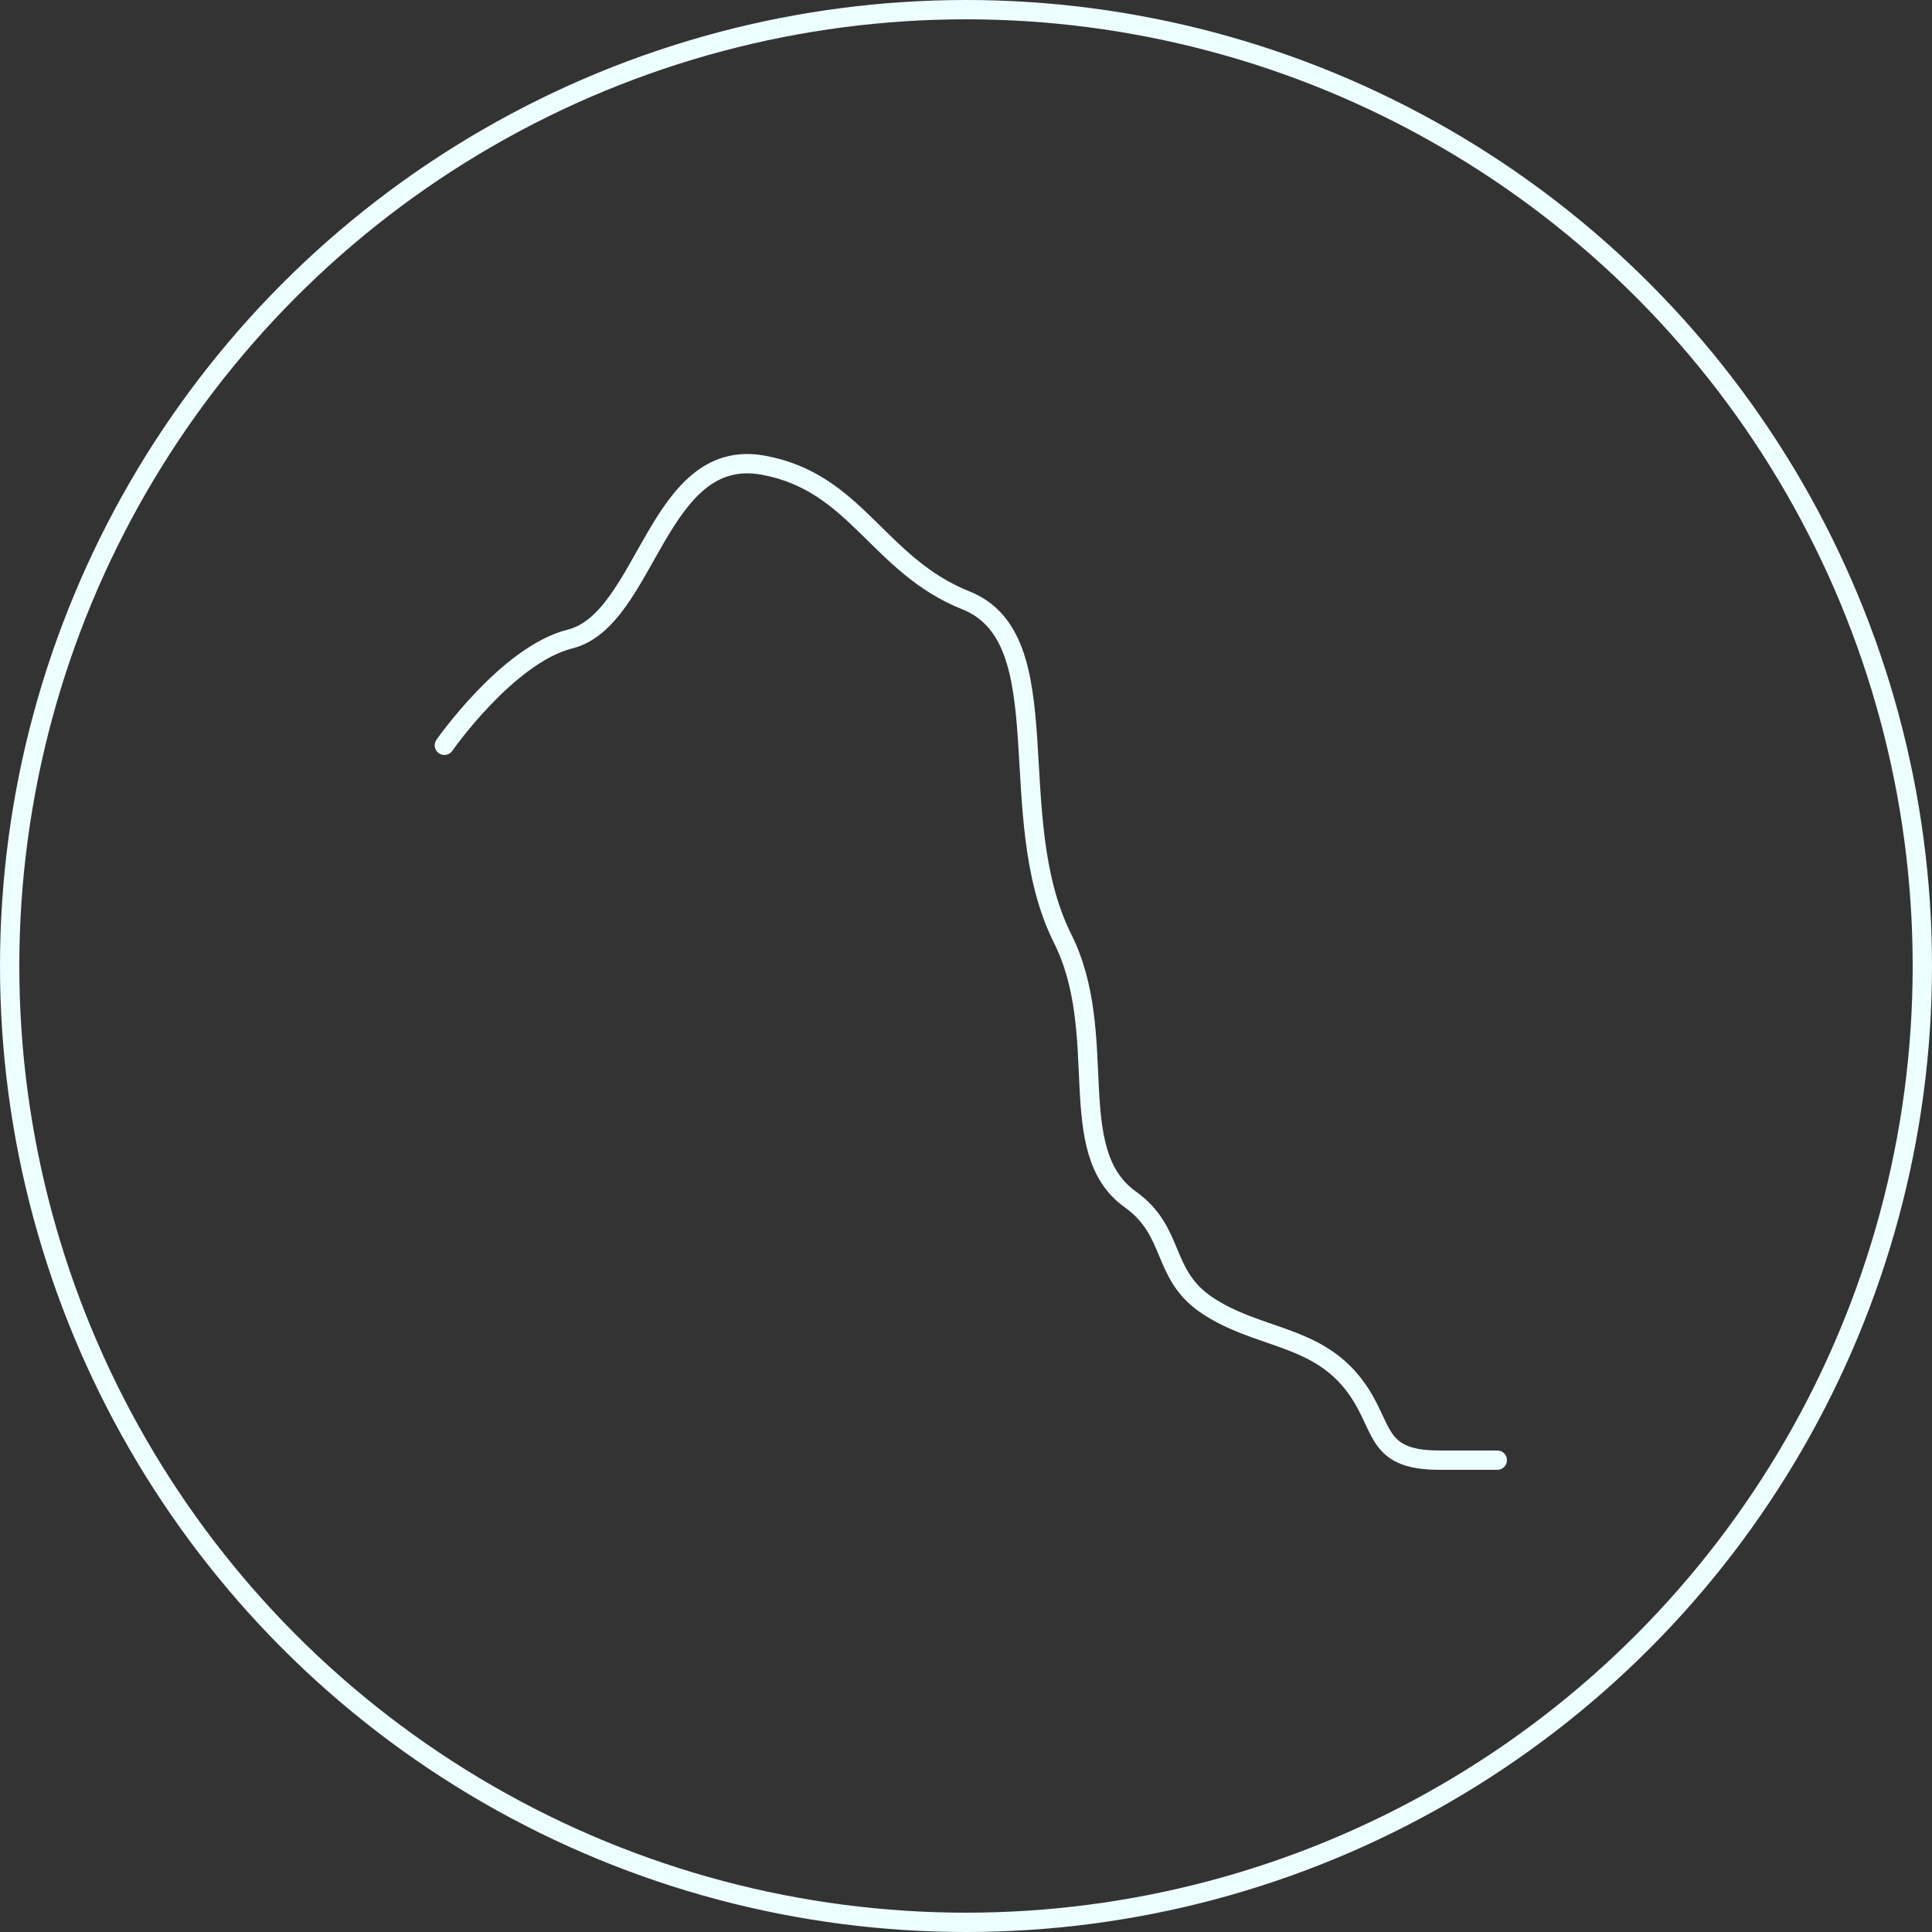 <svg width="100" height="100" viewBox="0 0 100 100" fill="none" xmlns="http://www.w3.org/2000/svg">
<rect x="0" y="0" width="100" height="100" fill="#333333" stroke="none"/>
<circle cx="50" cy="50" r="49.5" stroke="#ECFEFF"/>
<path d="M23 38.577C23 38.577 26.274 33.884 29.5 33.077C33.5 32.077 34 23.077 39.5 24.077C44.349 24.959 45.424 29.247 50 31.077C55 33.077 51.821 42.22 55 48.577C57.5 53.577 55 59.577 58.5 62.077C60.862 63.765 60.081 65.974 62.5 67.577C65.073 69.283 68 69.077 70 71.577C71.734 73.745 71 75.577 74.5 75.577C76.5 75.577 77.5 75.577 77.5 75.577" stroke="#ECFEFF" stroke-linecap="round"/>
</svg>
